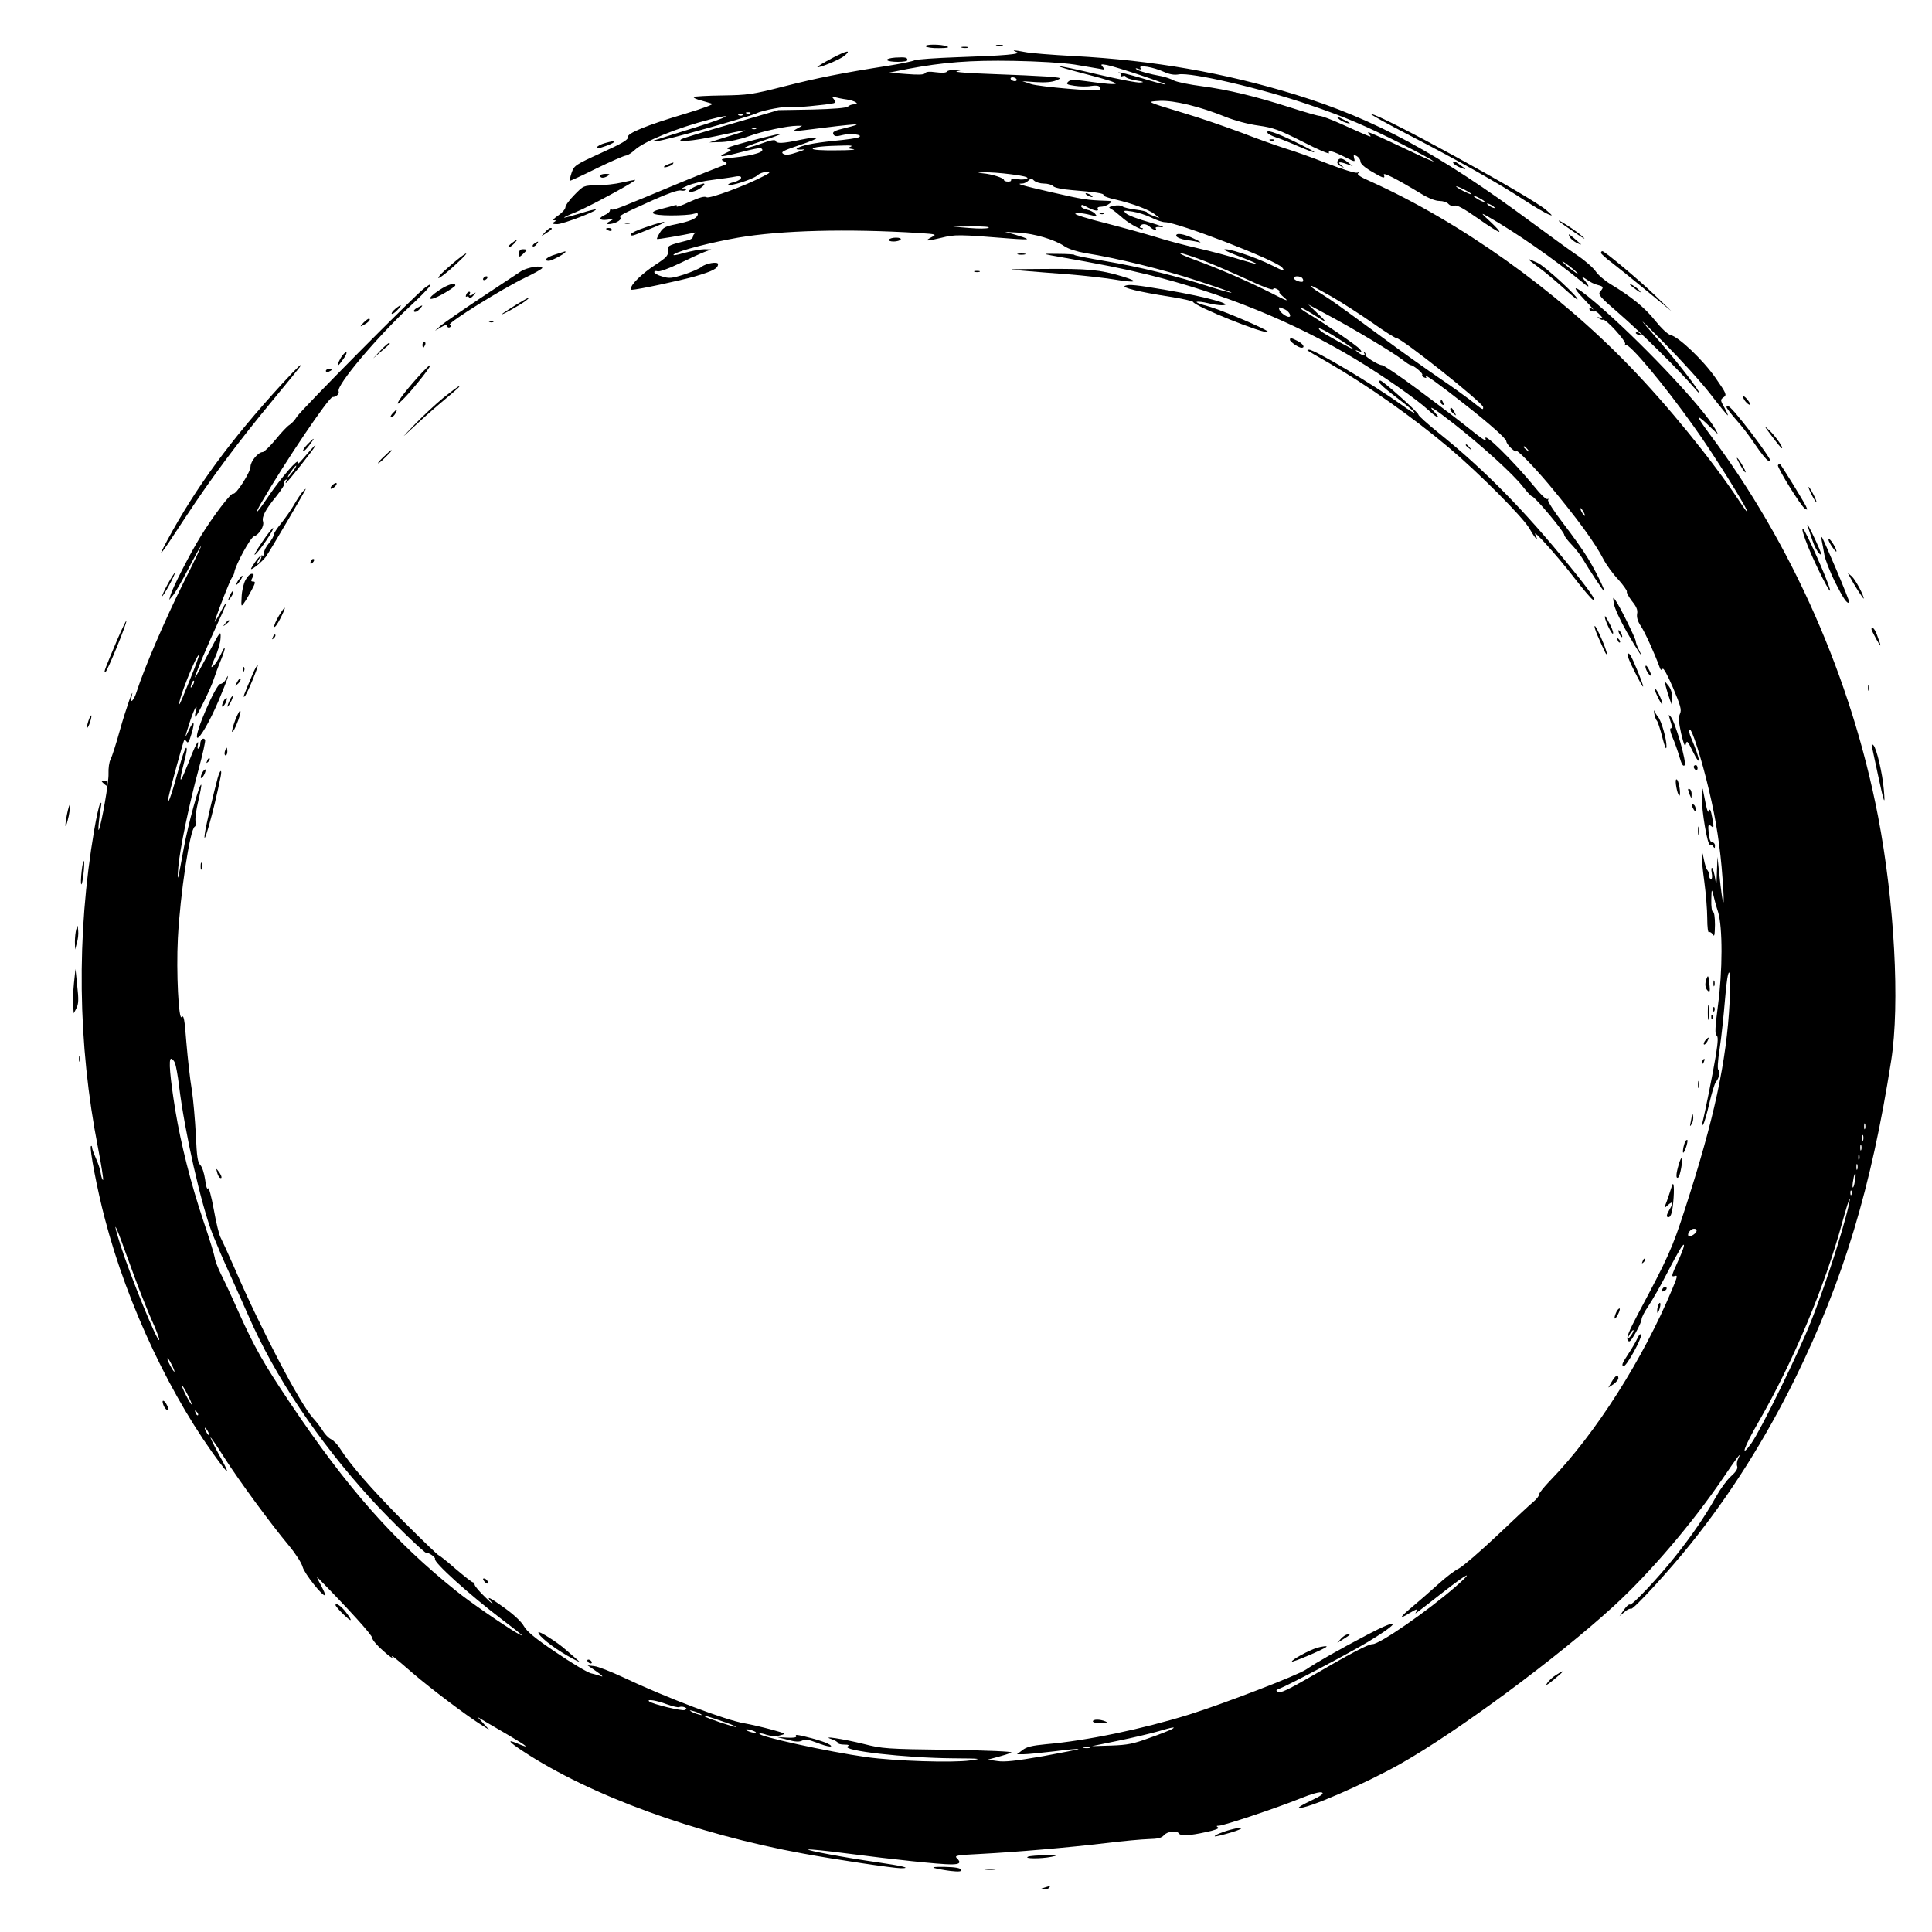 <?xml version="1.0" standalone="no"?>
<!DOCTYPE svg PUBLIC "-//W3C//DTD SVG 20010904//EN"
 "">
<svg version="1.0" xmlns="http://www.w3.org/2000/svg"
 width="1200pt" height="1200pt" viewBox="0 0 1200 1200"
 preserveAspectRatio="xMidYMid meet">

<g transform="translate(-100,1320) scale(0.12,-0.12)"
fill="#000000" stroke="none">
<path d="M5625 10760 c3 -5 34 -10 68 -9 44 0 56 3 42 9 -29 12 -118 12 -110
0z"/>
<path d="M5993 10763 c9 -2 23 -2 30 0 6 3 -1 5 -18 5 -16 0 -22 -2 -12 -5z"/>
<path d="M5813 10753 c9 -2 23 -2 30 0 6 3 -1 5 -18 5 -16 0 -22 -2 -12 -5z"/>
<path d="M5138 10698 c-43 -23 -76 -43 -74 -45 6 -7 115 38 138 57 43 35 13
29 -64 -12z"/>
<path d="M6095 10731 c29 -11 -62 -19 -305 -27 -113 -4 -213 -11 -223 -16 -10
-5 -71 -18 -135 -28 -242 -38 -368 -63 -540 -107 -165 -42 -187 -45 -319 -47
-79 -1 -145 -5 -149 -8 -3 -4 14 -12 38 -18 23 -7 50 -14 58 -17 8 -3 -52 -25
-135 -50 -208 -62 -307 -103 -302 -123 3 -13 -29 -32 -137 -81 -136 -62 -141
-66 -154 -103 -7 -21 -11 -40 -10 -42 2 -1 64 27 138 64 74 36 143 66 153 67
10 1 30 14 45 28 48 45 220 115 386 158 140 36 102 14 -70 -40 -93 -29 -180
-56 -194 -61 l-25 -8 24 -1 c27 -1 470 124 511 143 31 16 158 39 169 31 9 -5
201 13 230 21 11 4 11 7 0 21 -12 14 -11 15 6 10 11 -3 39 -9 62 -12 44 -7 69
-25 36 -25 -11 0 -24 -5 -30 -11 -8 -8 -74 -13 -186 -16 l-175 -3 -243 -71
c-133 -38 -250 -74 -258 -79 -31 -18 57 -10 176 15 161 35 189 39 113 14 -36
-11 -83 -26 -105 -33 l-40 -13 65 2 c39 2 95 14 139 30 73 27 201 54 251 54
l25 0 -25 -14 c-32 -18 -38 -18 146 5 86 11 159 18 161 16 2 -2 -20 -9 -49
-16 -67 -16 -79 -22 -70 -37 6 -9 17 -10 46 -2 41 11 110 2 85 -11 -8 -5 -66
-13 -129 -19 -109 -11 -176 -25 -193 -41 -4 -3 7 -5 25 -4 25 3 19 -1 -22 -14
-41 -14 -60 -16 -73 -8 -14 9 1 17 85 45 116 39 117 50 2 27 -90 -19 -121 -20
-126 -5 -3 8 -28 3 -77 -15 -41 -15 -79 -25 -85 -23 -6 2 35 19 91 37 56 19
101 36 99 37 -4 4 -168 -37 -246 -61 -33 -10 -40 -15 -25 -18 17 -4 14 -7 -15
-20 -51 -24 -17 -21 85 6 49 13 93 22 97 19 29 -17 -30 -37 -146 -49 -61 -6
-66 -8 -46 -19 22 -12 21 -13 -21 -28 -24 -9 -114 -45 -199 -80 -321 -134
-353 -147 -361 -141 -5 3 -9 0 -9 -6 0 -6 -11 -16 -25 -22 -38 -17 -30 -31 13
-25 36 6 36 6 12 -8 -18 -10 -20 -14 -8 -15 30 0 68 19 63 32 -5 14 -7 13 170
93 76 34 128 52 142 49 11 -3 24 -1 27 4 4 6 -3 8 -16 6 -13 -3 -2 4 24 15 27
12 85 25 130 30 46 6 98 13 117 17 45 9 38 -17 -8 -29 -18 -4 -31 -10 -28 -13
9 -10 126 28 149 47 11 11 33 19 47 19 24 -1 23 -3 -14 -22 -93 -49 -277 -117
-294 -109 -11 7 -38 -1 -89 -24 -40 -19 -70 -29 -66 -23 4 6 -1 8 -12 5 -11
-4 -41 -11 -67 -18 -75 -18 -53 -34 49 -34 49 0 101 3 116 8 21 6 26 4 22 -7
-7 -18 -41 -32 -114 -47 -52 -10 -65 -17 -81 -43 -10 -16 -17 -31 -15 -33 2
-3 130 19 191 32 11 3 14 2 8 -1 -7 -3 -13 -12 -13 -19 0 -7 -12 -16 -27 -19
-93 -23 -104 -28 -102 -44 3 -34 -2 -41 -69 -85 -65 -43 -122 -98 -122 -118 0
-5 1 -9 3 -9 28 0 248 47 326 69 95 28 120 41 121 64 0 15 -64 4 -85 -14 -11
-9 -52 -27 -92 -40 -63 -20 -77 -21 -112 -10 -23 6 -41 17 -41 22 0 6 7 8 16
5 9 -4 57 13 113 40 53 26 112 53 131 60 l35 13 -35 1 c-20 0 -67 -9 -105 -19
-44 -13 -64 -15 -53 -7 26 19 194 62 332 86 223 38 563 47 936 24 90 -6 93 -7
66 -21 -42 -22 -29 -23 49 -4 72 18 88 18 360 -4 50 -4 88 -5 84 -2 -3 4 -30
13 -60 22 l-54 15 70 -4 c82 -5 187 -36 237 -70 22 -15 64 -28 109 -36 164
-26 404 -85 577 -142 101 -33 182 -61 180 -63 -2 -2 -53 12 -113 31 -170 55
-364 103 -543 133 -89 15 -160 29 -158 32 2 2 -35 5 -82 5 -80 1 -83 1 -37 -8
277 -49 361 -66 498 -99 389 -96 756 -245 1073 -436 146 -88 318 -208 380
-265 46 -43 70 -52 34 -13 -44 47 -8 25 103 -62 149 -118 303 -258 352 -321
22 -28 43 -51 48 -51 15 -2 167 -183 167 -200 0 -6 17 -28 38 -50 20 -21 46
-54 57 -73 31 -53 107 -168 111 -168 8 0 -45 108 -84 171 -22 37 -79 117 -126
178 -48 62 -83 117 -80 123 4 6 3 8 -3 5 -6 -4 -35 23 -65 61 -113 138 -273
295 -255 249 5 -12 -11 -4 -45 23 -117 93 -160 125 -314 240 -89 66 -169 120
-178 120 -19 0 -94 48 -86 54 3 3 1 8 -4 13 -5 5 -6 3 -2 -4 10 -18 -6 -16
-30 2 -19 15 -19 15 1 8 18 -6 18 -5 7 10 -15 18 -190 138 -265 182 -26 15
-46 30 -43 32 2 3 28 -11 58 -29 82 -53 87 -53 33 -2 l-50 48 100 -54 c130
-69 340 -195 386 -231 20 -16 40 -29 44 -29 14 0 65 -42 60 -50 -3 -4 2 -11
11 -14 10 -4 13 -2 7 6 -9 16 75 -45 197 -141 138 -108 220 -182 220 -195 0
-7 11 -23 25 -36 14 -13 25 -20 25 -15 0 15 87 -74 169 -171 150 -180 241
-305 284 -389 14 -27 48 -75 76 -104 27 -30 47 -59 45 -63 -3 -5 9 -26 26 -49
24 -29 31 -47 27 -66 -3 -18 3 -39 19 -63 21 -31 71 -141 98 -215 5 -14 9 -16
15 -7 4 7 25 -31 54 -98 39 -93 45 -114 36 -134 -9 -19 -7 -43 6 -103 14 -57
20 -72 24 -55 5 21 10 17 34 -33 48 -98 43 -49 -7 67 -9 20 -12 39 -7 42 11 7
62 -152 100 -314 37 -155 59 -299 70 -455 14 -179 2 -163 -17 25 l-9 85 -3
-80 c-2 -72 -3 -75 -9 -33 -4 26 -11 51 -15 55 -5 4 -6 -7 -3 -24 4 -19 2 -33
-3 -33 -6 0 -10 8 -10 18 0 10 -4 22 -9 28 -6 5 -14 32 -19 59 -16 82 -14 5 3
-120 8 -60 15 -145 15 -188 0 -46 4 -76 9 -72 6 3 14 -3 20 -12 8 -14 10 -2
11 50 0 38 -4 67 -10 67 -6 0 -10 27 -9 63 1 55 2 58 10 27 4 -19 15 -60 25
-90 24 -78 24 -304 -1 -488 -14 -107 -16 -145 -7 -151 9 -5 8 -31 -3 -101 -14
-87 -58 -306 -71 -355 -4 -16 -3 -17 5 -5 6 8 20 58 32 110 12 52 27 102 34
110 17 21 25 58 13 62 -6 2 -4 43 6 108 9 58 21 174 28 257 15 192 34 183 24
-11 -16 -313 -81 -611 -232 -1076 -65 -201 -86 -248 -243 -542 -47 -89 -60
-121 -53 -134 8 -15 15 -8 41 37 17 30 31 61 31 70 0 10 16 41 36 70 20 30 63
105 95 167 32 63 66 123 74 135 26 37 16 -1 -20 -79 -30 -66 -32 -74 -15 -69
18 6 17 0 -11 -67 -150 -360 -397 -749 -629 -988 -35 -36 -62 -70 -61 -76 1
-7 -13 -24 -31 -39 -18 -15 -103 -94 -188 -175 -86 -81 -173 -156 -195 -168
-23 -11 -72 -49 -110 -84 -39 -35 -98 -87 -133 -116 -65 -54 -71 -67 -14 -32
38 23 46 25 36 8 -9 -15 -21 -24 139 101 129 101 165 117 65 29 -146 -127
-393 -298 -430 -298 -23 0 -113 -47 -332 -175 -104 -60 -147 -80 -157 -73 -12
8 -12 10 1 15 52 20 374 190 468 247 169 103 167 126 -5 36 -161 -85 -261
-142 -319 -181 -46 -31 -426 -177 -604 -233 -245 -76 -533 -136 -742 -154 -74
-7 -102 -14 -123 -31 l-28 -21 34 0 c19 0 90 7 158 15 68 9 125 14 127 12 2
-2 -81 -18 -184 -37 -143 -25 -200 -31 -237 -25 l-50 7 53 14 c30 8 61 18 70
23 9 5 -119 11 -324 14 -322 4 -344 6 -439 30 -109 27 -228 45 -167 25 17 -6
32 -15 32 -19 0 -5 15 -9 33 -9 22 0 28 -3 18 -9 -35 -22 297 -60 544 -62 147
-1 154 -2 90 -11 -92 -13 -390 -3 -535 17 -201 28 -570 109 -556 122 3 3 20 0
39 -7 23 -7 47 -8 69 -2 32 8 30 9 -50 31 -45 12 -106 26 -135 31 -97 16 -406
133 -632 240 -60 28 -126 54 -145 56 l-35 4 45 -31 c25 -17 37 -29 28 -26 -9
3 -34 11 -56 16 -21 6 -103 55 -182 109 -106 71 -150 108 -165 135 -12 22 -51
59 -97 92 -84 61 -104 69 -67 28 13 -16 -2 -3 -33 27 -32 30 -58 61 -58 68 0
6 -4 12 -9 12 -5 0 -45 32 -90 70 -44 39 -84 70 -87 70 -4 0 -87 80 -184 177
-167 169 -273 291 -327 376 -13 21 -34 42 -47 48 -12 6 -31 25 -41 42 -10 17
-34 48 -53 69 -67 75 -268 458 -402 768 -35 80 -69 154 -75 165 -7 11 -23 76
-35 144 -13 71 -26 118 -30 110 -5 -7 -11 11 -15 46 -5 33 -15 65 -25 75 -14
14 -18 44 -23 156 -4 76 -13 182 -21 234 -9 52 -21 162 -28 244 -9 121 -14
145 -24 132 -16 -23 -29 233 -20 408 12 229 62 561 87 577 6 3 8 15 5 26 -4
11 2 58 13 104 11 46 18 85 16 87 -9 10 -68 -204 -91 -331 -30 -166 -35 -186
-28 -97 8 96 58 334 104 503 22 81 38 152 35 158 -9 14 -25 1 -25 -21 0 -10
-4 -21 -9 -24 -5 -4 -7 4 -4 16 9 43 -15 -3 -48 -90 -18 -45 -35 -85 -39 -87
-5 -3 0 28 11 68 10 39 19 79 19 87 -1 31 -18 -14 -50 -129 -30 -111 -57 -182
-44 -116 9 44 76 289 81 295 2 2 8 -2 13 -9 6 -10 13 1 24 39 20 67 13 77 -14
19 -23 -50 -22 -41 9 54 22 65 40 93 27 42 -4 -14 -4 -25 -1 -25 7 0 81 150
95 195 7 22 23 66 37 99 27 66 26 88 -2 26 -10 -21 -26 -47 -37 -56 -15 -15
-14 -7 8 42 15 32 28 78 29 102 2 41 -1 38 -64 -82 -36 -69 -67 -124 -68 -122
-4 4 64 166 121 289 50 107 53 129 6 40 -17 -32 -28 -49 -25 -38 19 59 79 212
88 224 6 7 12 20 13 28 6 39 84 182 102 187 27 9 54 53 47 76 -8 24 12 63 70
133 25 32 44 61 40 66 -3 5 0 13 6 17 8 4 9 3 5 -4 -4 -7 -5 -12 -3 -12 6 0
140 169 151 190 8 16 -6 1 -63 -65 -20 -24 -31 -32 -27 -20 9 32 -89 -82 -150
-172 -61 -91 -81 -110 -38 -35 122 210 349 547 369 547 19 0 36 17 31 30 -12
31 200 282 371 441 97 90 136 139 76 95 -47 -33 -642 -634 -663 -668 -10 -17
-28 -36 -38 -42 -11 -6 -43 -40 -72 -76 -30 -36 -60 -65 -67 -65 -23 0 -63
-48 -63 -75 0 -29 -76 -148 -90 -140 -10 6 -103 -115 -168 -221 -55 -89 -145
-265 -156 -304 l-7 -25 21 25 c11 14 45 72 75 130 30 58 61 114 69 125 8 11
-33 -77 -93 -195 -93 -186 -202 -440 -241 -562 -13 -42 -36 -65 -26 -27 19 78
-31 -66 -60 -170 -19 -69 -41 -137 -48 -151 -8 -14 -12 -47 -11 -75 2 -42 -36
-259 -50 -290 -6 -11 1 61 10 115 5 26 4 31 -4 19 -5 -8 -19 -69 -30 -135 -93
-545 -86 -1106 20 -1647 17 -87 28 -161 26 -164 -3 -3 -9 12 -12 33 -3 22 -15
57 -26 80 -10 23 -19 47 -19 54 0 7 -3 11 -6 8 -9 -9 33 -229 72 -376 117
-450 348 -937 601 -1271 45 -60 42 -44 -13 55 -25 46 -43 84 -41 84 3 0 35
-47 71 -104 76 -119 242 -345 334 -455 35 -42 66 -90 72 -112 9 -34 106 -156
116 -146 3 2 -8 26 -22 53 -15 27 -23 45 -17 39 162 -165 283 -298 283 -313 0
-10 26 -40 57 -67 31 -28 53 -43 48 -35 -12 20 4 7 108 -83 86 -74 275 -217
347 -262 l45 -28 -30 33 -30 33 35 -21 c19 -11 78 -46 130 -76 96 -57 109 -68
43 -41 -58 25 -49 11 27 -39 347 -229 893 -428 1450 -530 167 -31 470 -76 506
-76 58 0 10 12 -122 31 -163 23 -371 62 -357 66 6 2 98 -7 204 -21 237 -31
477 -56 535 -56 46 0 54 9 29 33 -12 13 3 15 123 21 188 10 456 33 648 56 89
11 189 20 224 21 47 1 66 6 78 20 17 20 67 26 77 9 9 -14 54 -12 140 7 48 10
71 19 63 24 -10 7 -9 9 4 9 24 0 294 90 416 139 66 27 108 38 118 33 11 -6 -5
-17 -57 -42 -40 -19 -68 -35 -62 -37 31 -11 340 123 526 228 292 165 809 547
1102 815 188 172 408 430 567 664 73 108 99 142 79 102 -7 -12 -10 -31 -6 -41
4 -13 -6 -29 -33 -53 -21 -19 -55 -66 -76 -104 -54 -97 -127 -204 -211 -309
-93 -117 -225 -256 -235 -250 -5 3 -19 -9 -31 -27 l-23 -33 25 21 c13 12 29
20 35 17 12 -4 198 198 309 337 208 260 385 541 540 855 250 509 394 986 497
1645 46 293 17 823 -68 1265 -137 711 -445 1410 -873 1980 -33 44 -58 82 -55
84 2 3 27 -17 55 -45 50 -48 50 -49 29 -12 -60 104 -345 409 -565 605 -148
132 -208 164 -104 55 30 -31 46 -50 37 -43 -12 9 -18 10 -18 2 0 -10 13 -15
31 -13 4 1 15 -8 25 -19 17 -19 17 -20 -2 -13 -15 5 -16 4 -4 -4 8 -6 17 -9
20 -7 13 8 123 -113 115 -126 -5 -7 -4 -10 3 -5 18 11 198 -204 352 -421 101
-140 290 -443 277 -443 -2 0 -21 26 -42 58 -137 207 -370 494 -570 700 -377
390 -874 744 -1338 953 -51 22 -72 36 -64 42 8 6 6 7 -5 3 -10 -3 -80 19 -155
48 -76 30 -174 65 -218 78 -44 14 -145 50 -225 81 -80 30 -215 77 -300 102
-198 60 -196 59 -122 63 72 3 206 -29 339 -83 47 -19 118 -38 170 -45 78 -11
105 -21 230 -84 77 -40 139 -66 135 -58 -6 18 21 10 89 -24 47 -23 47 -23 41
-2 -4 18 -2 19 14 10 10 -6 19 -18 19 -28 0 -11 22 -31 55 -50 62 -37 75 -41
66 -19 -6 16 63 -19 192 -97 39 -24 75 -38 96 -38 18 0 39 -7 46 -15 8 -9 21
-13 32 -9 13 4 49 -16 119 -65 55 -39 105 -71 112 -71 6 0 -14 23 -44 51 -53
49 -53 50 -14 28 146 -83 344 -221 490 -341 37 -32 40 -25 6 16 -14 18 -13 18
15 -1 16 -12 42 -25 57 -28 31 -8 32 -12 13 -34 -13 -15 -3 -27 98 -114 109
-94 312 -295 391 -387 24 -29 32 -34 20 -15 -30 50 -139 187 -236 297 -82 93
-76 88 63 -52 84 -85 191 -203 237 -263 45 -59 85 -107 87 -107 3 0 -5 18 -17
40 -22 39 -22 41 -4 54 17 12 15 18 -42 100 -64 92 -190 212 -233 222 -15 4
-47 34 -80 75 -54 68 -124 124 -230 188 -30 18 -65 48 -77 66 -13 19 -55 56
-95 83 -40 27 -147 105 -238 172 -478 354 -808 533 -1220 660 -371 114 -738
178 -1149 200 -113 6 -227 15 -254 21 -58 11 -70 11 -42 0z m300 -65 c55 -9
113 -19 130 -22 27 -6 28 -5 16 10 -12 14 -10 15 20 10 45 -8 310 -96 305
-101 -2 -2 -57 12 -121 32 -65 19 -120 33 -123 30 -3 -3 0 -5 7 -5 7 0 9 -4 6
-10 -3 -6 1 -7 9 -4 9 3 16 2 16 -4 0 -5 24 -13 53 -18 38 -6 45 -9 25 -11
-15 -3 -115 17 -223 42 -108 26 -199 45 -201 42 -2 -2 60 -20 138 -40 210 -54
208 -66 -6 -36 -56 8 -72 7 -84 -4 -12 -12 -7 -15 33 -21 26 -4 64 -5 85 -1
24 4 41 2 45 -5 4 -6 5 -13 3 -16 -10 -9 -316 17 -358 31 l-45 15 71 -5 c48
-3 83 0 104 9 31 13 31 13 -47 20 -43 3 -172 9 -288 13 -115 4 -196 10 -180
14 30 7 30 7 -7 8 -20 0 -40 -4 -43 -9 -4 -7 -26 -8 -57 -4 -34 5 -52 3 -57
-5 -5 -8 -33 -9 -97 -4 l-89 7 95 19 c185 35 325 46 550 42 123 -2 258 -10
315 -19z m463 -38 c29 -13 53 -17 76 -13 64 12 427 -72 675 -157 184 -62 300
-112 483 -205 196 -100 218 -120 38 -34 -80 38 -162 76 -184 85 -35 15 -37 15
-25 0 15 -18 18 -19 -147 55 -51 23 -100 41 -109 41 -10 0 -79 20 -154 44
-181 58 -322 92 -458 110 -62 8 -126 21 -143 29 -16 9 -44 18 -62 22 -67 12
-123 28 -133 37 -6 6 -3 6 9 2 14 -5 17 -4 12 5 -11 17 67 4 122 -21z m-763
-38 c3 -5 -1 -10 -9 -10 -8 0 -18 5 -21 10 -3 6 1 10 9 10 8 0 18 -4 21 -10z
m-1378 -176 c-3 -3 -12 -4 -19 -1 -8 3 -5 6 6 6 11 1 17 -2 13 -5z m-40 -10
c-3 -3 -12 -4 -19 -1 -8 3 -5 6 6 6 11 1 17 -2 13 -5z m70 -70 c-3 -3 -12 -4
-19 -1 -8 3 -5 6 6 6 11 1 17 -2 13 -5z m488 -94 c-17 -6 -14 -8 15 -12 19 -3
-20 -6 -87 -6 -72 -1 -123 2 -123 8 0 9 58 15 165 17 35 1 44 -1 30 -7z m831
-142 c60 -7 91 -15 85 -21 -5 -5 -27 -8 -49 -5 -22 2 -38 0 -36 -4 3 -5 -4 -8
-15 -8 -12 0 -21 4 -21 8 0 11 -63 31 -110 35 -32 3 -31 4 8 5 24 1 86 -3 138
-10z m170 -48 c20 0 42 -6 49 -14 8 -8 48 -16 97 -20 122 -10 168 -17 163 -26
-3 -4 25 -15 63 -23 87 -20 175 -53 204 -77 l23 -19 -32 12 c-18 6 -33 14 -33
18 0 4 -26 10 -57 14 -32 4 -63 11 -70 17 -7 5 -26 7 -44 3 -29 -7 -30 -8 -13
-17 10 -6 33 -24 50 -39 32 -31 105 -72 112 -64 3 3 0 5 -7 5 -7 0 -9 5 -6 10
9 15 34 12 51 -5 17 -16 39 -21 29 -6 -3 6 10 8 32 5 21 -2 -9 9 -66 26 -58
16 -112 37 -120 46 -15 15 -12 16 34 9 27 -4 71 -18 97 -31 26 -13 58 -24 71
-24 65 0 576 -197 607 -235 17 -21 7 -19 -50 10 -89 45 -250 98 -250 82 0 -2
38 -19 85 -37 47 -18 84 -34 82 -36 -1 -2 -43 10 -93 25 -50 16 -144 41 -210
56 -65 15 -162 40 -214 57 -52 16 -171 49 -264 73 -93 23 -163 45 -157 49 11
7 48 2 96 -11 17 -5 18 -4 7 10 -7 9 -27 19 -43 22 -16 4 -29 11 -29 16 0 12
3 12 36 -6 33 -17 58 -20 49 -5 -3 6 4 10 17 10 13 0 32 7 42 15 19 14 17 15
-20 16 -93 3 -117 7 -274 43 -161 37 -192 46 -156 46 10 0 24 7 32 15 14 13
17 13 30 0 9 -8 31 -15 50 -15z m2214 -55 c0 -3 -18 4 -40 15 -22 11 -40 23
-40 25 0 3 18 -4 40 -15 22 -11 40 -23 40 -25z m70 -41 c0 -2 -13 2 -30 11
-16 9 -30 18 -30 21 0 2 14 -2 30 -11 17 -9 30 -18 30 -21z m50 -30 c0 -2 -9
0 -20 6 -11 6 -20 13 -20 16 0 2 9 0 20 -6 11 -6 20 -13 20 -16z m-2620 -103
c-8 -5 -53 -5 -100 -1 l-85 7 100 1 c60 1 94 -2 85 -7z m1118 -172 c59 -23
162 -68 229 -99 69 -33 124 -53 126 -47 2 7 9 7 23 -1 10 -6 15 -12 9 -12 -5
0 6 -14 25 -30 28 -23 15 -19 -70 25 -121 61 -266 124 -395 171 -49 18 -82 33
-72 34 10 0 67 -19 125 -41z m1932 -66 c0 -2 -18 10 -40 27 -22 17 -40 34 -40
37 0 2 18 -10 40 -27 22 -17 40 -34 40 -37z m-1425 -24 c4 -6 5 -13 2 -16 -8
-7 -47 7 -47 18 0 13 37 11 45 -2z m152 -95 c54 -31 148 -92 210 -135 62 -44
118 -79 124 -79 27 0 449 -336 449 -357 0 -17 2 -18 -70 39 -25 19 -94 69
-155 110 -60 41 -189 132 -286 204 -260 191 -268 196 -320 229 -50 31 -67 45
-56 45 3 0 50 -25 104 -56z m-242 -66 c21 -10 36 -38 19 -38 -13 0 -42 21 -48
35 -7 18 -4 18 29 3z m269 -147 c43 -27 81 -53 84 -57 11 -12 -152 78 -168 92
-30 29 9 12 84 -35z m987 -578 c13 -16 12 -17 -3 -4 -10 7 -18 15 -18 17 0 8
8 3 21 -13z m-6391 -113 c-12 -16 -24 -30 -26 -30 -3 0 4 14 16 30 12 17 24
30 26 30 3 0 -4 -13 -16 -30z m6680 -210 c6 -11 8 -20 6 -20 -3 0 -10 9 -16
20 -6 11 -8 20 -6 20 3 0 10 -9 16 -20z m-7214 -869 c-28 -70 -52 -127 -54
-126 -11 10 86 255 101 255 3 0 -18 -58 -47 -129z m15 -28 c-12 -20 -14 -14
-5 12 4 9 9 14 11 11 3 -2 0 -13 -6 -23z m-92 -1955 c5 -13 15 -66 21 -118 30
-244 114 -615 174 -769 19 -47 58 -140 89 -206 30 -66 73 -163 96 -215 135
-310 358 -645 633 -947 99 -109 283 -287 290 -282 8 6 48 -23 43 -30 -9 -16
174 -182 350 -316 109 -83 122 -95 70 -65 -71 42 -238 157 -310 215 -320 256
-562 529 -862 976 -136 203 -183 286 -263 464 -34 77 -76 167 -93 200 -16 33
-31 71 -32 85 -2 14 -28 100 -59 191 -65 193 -116 396 -145 571 -28 173 -36
268 -22 268 6 0 15 -10 20 -22z m8748 -340 c-3 -7 -5 -2 -5 12 0 14 2 19 5 13
2 -7 2 -19 0 -25z m-10 -60 c-3 -7 -5 -2 -5 12 0 14 2 19 5 13 2 -7 2 -19 0
-25z m-10 -50 c-3 -7 -5 -2 -5 12 0 14 2 19 5 13 2 -7 2 -19 0 -25z m-10 -50
c-3 -7 -5 -2 -5 12 0 14 2 19 5 13 2 -7 2 -19 0 -25z m-10 -50 c-3 -7 -5 -2
-5 12 0 14 2 19 5 13 2 -7 2 -19 0 -25z m-13 -62 c-3 -21 -8 -35 -11 -32 -2 2
-1 20 3 40 3 21 8 35 11 32 2 -2 1 -20 -3 -40z m-17 -68 c-3 -8 -6 -5 -6 6 -1
11 2 17 5 13 3 -3 4 -12 1 -19z m-32 -125 c-42 -155 -112 -365 -176 -528 -66
-168 -263 -569 -311 -636 -60 -83 -39 -21 38 112 180 312 344 704 434 1036 19
68 35 121 38 119 2 -2 -8 -49 -23 -103z m-8815 -408 c17 -44 45 -111 62 -148
16 -38 28 -71 25 -73 -10 -10 -152 339 -201 494 -44 140 -28 115 28 -43 30
-82 68 -186 86 -230z m8044 341 c-6 -14 -33 -30 -41 -23 -9 10 11 37 28 37 12
0 16 -5 13 -14z m-338 -538 c-9 -12 -16 -19 -16 -15 0 11 24 47 28 42 2 -2 -3
-14 -12 -27z m-7552 -155 c9 -18 14 -33 12 -33 -6 0 -36 55 -36 66 0 11 5 3
24 -33z m81 -153 c14 -27 23 -50 20 -50 -2 0 -16 23 -30 50 -14 28 -23 50 -20
50 2 0 16 -22 30 -50z m53 -105 c-3 -3 -9 2 -12 12 -6 14 -5 15 5 6 7 -7 10
-15 7 -18z m52 -85 c6 -11 8 -20 6 -20 -3 0 -10 9 -16 20 -6 11 -8 20 -6 20 3
0 10 -9 16 -20z m2374 -1411 c31 -11 60 -18 65 -15 5 3 17 3 26 0 14 -6 15 -8
3 -15 -13 -7 -171 31 -185 45 -14 13 39 5 91 -15z m176 -51 c10 -6 7 -7 -10
-2 -14 3 -32 11 -40 16 -10 6 -7 7 10 2 14 -3 32 -11 40 -16z m128 -43 c37
-13 62 -24 56 -24 -14 -1 -155 47 -163 55 -7 7 15 1 107 -31z m2311 -35 c-9
-5 -60 -26 -115 -45 -84 -31 -114 -37 -199 -40 l-100 -3 136 28 c74 15 166 37
205 48 77 23 97 26 73 12z m-2164 -10 c13 -5 14 -9 5 -9 -8 0 -24 4 -35 9 -13
5 -14 9 -5 9 8 0 24 -4 35 -9z m1738 -87 c-7 -2 -21 -2 -30 0 -10 3 -4 5 12 5
17 0 24 -2 18 -5z"/>
<path d="M7760 10387 c8 -8 26 -18 40 -22 32 -9 25 -2 -20 20 -27 13 -32 14
-20 2z"/>
<path d="M6460 9990 c8 -5 20 -10 25 -10 6 0 3 5 -5 10 -8 5 -19 10 -25 10 -5
0 -3 -5 5 -10z"/>
<path d="M6528 9893 c7 -3 16 -2 19 1 4 3 -2 6 -13 5 -11 0 -14 -3 -6 -6z"/>
<path d="M6922 9778 c3 -7 25 -16 50 -20 26 -3 57 -9 70 -12 12 -3 1 5 -27 18
-55 27 -99 33 -93 14z"/>
<path d="M5467 10702 c-26 -2 -45 -7 -42 -13 8 -12 105 -12 105 0 0 14 -10 16
-63 13z"/>
<path d="M8130 10299 c247 -128 454 -244 590 -333 52 -34 109 -67 125 -74 28
-12 27 -10 -10 22 -80 69 -857 495 -905 496 -8 0 82 -50 200 -111z"/>
<path d="M7395 10311 c3 -5 22 -15 43 -22 20 -6 72 -27 115 -46 44 -19 81 -33
83 -31 2 3 -45 28 -104 56 -100 49 -151 64 -137 43z"/>
<path d="M7408 10273 c7 -3 16 -2 19 1 4 3 -2 6 -13 5 -11 0 -14 -3 -6 -6z"/>
<path d="M3963 10259 c-18 -5 -35 -14 -39 -20 -4 -8 1 -9 17 -4 45 14 69 25
69 30 0 6 -7 5 -47 -6z"/>
<path d="M7756 10165 c-3 -9 3 -19 17 -25 21 -11 21 -11 3 4 -23 18 -10 21 31
6 l28 -10 -25 20 c-30 24 -46 25 -54 5z"/>
<path d="M8355 10157 c3 -7 20 -18 38 -25 30 -11 31 -10 12 4 -36 28 -55 36
-50 21z"/>
<path d="M4293 10150 c-13 -5 -23 -11 -23 -14 0 -7 40 6 46 15 6 10 6 10 -23
-1z"/>
<path d="M3940 10090 c0 -13 20 -13 40 0 12 8 9 10 -12 10 -16 0 -28 -4 -28
-10z"/>
<path d="M4050 10055 c-30 -7 -87 -14 -125 -14 -71 -1 -71 -1 -118 -49 -26
-26 -47 -55 -47 -64 0 -10 -17 -29 -37 -43 -21 -14 -31 -25 -23 -25 13 0 13
-2 0 -10 -11 -7 -7 -10 18 -10 29 0 207 68 199 76 -2 2 -39 -7 -82 -21 -44
-13 -80 -23 -82 -21 -2 1 27 15 63 29 76 32 326 168 304 166 -8 -1 -40 -7 -70
-14z"/>
<path d="M4433 10035 c-42 -18 -45 -38 -4 -24 29 10 63 39 45 39 -5 -1 -24 -7
-41 -15z"/>
<path d="M8905 9853 c6 -6 42 -31 80 -57 54 -37 62 -40 32 -14 -33 29 -137 95
-112 71z"/>
<path d="M4068 9843 c6 -2 18 -2 25 0 6 3 1 5 -13 5 -14 0 -19 -2 -12 -5z"/>
<path d="M4173 9823 c-40 -13 -73 -29 -73 -34 0 -13 1 -13 87 22 120 47 110
55 -14 12z"/>
<path d="M3654 9798 l-19 -21 28 18 c28 18 33 25 19 25 -5 0 -17 -10 -28 -22z"/>
<path d="M3970 9816 c0 -2 7 -6 15 -10 8 -3 15 -1 15 4 0 6 -7 10 -15 10 -8 0
-15 -2 -15 -4z"/>
<path d="M8956 9777 c3 -10 21 -25 38 -34 17 -8 27 -11 21 -6 -64 56 -66 57
-59 40z"/>
<path d="M5435 9760 c-4 -6 6 -10 24 -10 16 0 33 5 36 10 4 6 -6 10 -24 10
-16 0 -33 -4 -36 -10z"/>
<path d="M3480 9740 c-14 -11 -20 -20 -14 -20 6 0 19 9 29 20 23 25 17 25 -15
0z"/>
<path d="M3600 9740 c-8 -5 -12 -12 -9 -15 4 -3 12 1 19 10 14 17 11 19 -10 5z"/>
<path d="M3520 9688 c0 -20 1 -21 20 -3 11 10 20 20 20 22 0 1 -9 3 -20 3 -14
0 -20 -7 -20 -22z"/>
<path d="M3708 9683 c-45 -13 -65 -33 -34 -33 15 0 86 38 86 46 0 2 -1 4 -2 3
-2 -1 -24 -8 -50 -16z"/>
<path d="M9120 9691 c0 -5 26 -28 58 -52 31 -24 113 -90 182 -147 l125 -103
-85 82 c-85 82 -261 229 -273 229 -4 0 -7 -4 -7 -9z"/>
<path d="M3183 9642 c-32 -27 -65 -57 -73 -67 -28 -35 21 -1 85 59 74 68 67
73 -12 8z"/>
<path d="M6103 9683 c9 -2 25 -2 35 0 9 3 1 5 -18 5 -19 0 -27 -2 -17 -5z"/>
<path d="M8796 9617 c33 -24 89 -71 127 -105 37 -34 71 -62 74 -62 20 0 -167
173 -206 190 -61 28 -61 26 5 -23z"/>
<path d="M3530 9596 c-19 -13 -114 -75 -210 -139 -96 -64 -188 -128 -205 -142
l-30 -27 29 17 c21 13 31 15 34 6 2 -6 8 -8 14 -5 7 4 7 9 -1 13 -13 9 275
189 391 244 48 23 87 45 88 50 0 16 -77 4 -110 -17z"/>
<path d="M6125 9599 c55 -5 163 -13 240 -19 77 -6 181 -18 232 -26 119 -20
139 -13 43 16 -113 34 -176 40 -405 38 -190 -1 -200 -2 -110 -9z"/>
<path d="M5878 9593 c6 -2 18 -2 25 0 6 3 1 5 -13 5 -14 0 -19 -2 -12 -5z"/>
<path d="M3335 9560 c-3 -5 -2 -10 4 -10 5 0 13 5 16 10 3 6 2 10 -4 10 -5 0
-13 -4 -16 -10z"/>
<path d="M3108 9499 c-73 -48 -60 -64 17 -21 35 20 65 40 65 45 0 16 -38 5
-82 -24z"/>
<path d="M6657 9521 c-23 -9 72 -32 233 -57 63 -10 117 -22 118 -26 11 -25
373 -170 388 -156 8 8 -242 115 -311 133 -38 10 -64 20 -57 23 7 2 33 -1 57
-7 24 -6 56 -11 72 -11 75 1 -81 44 -287 79 -159 27 -192 30 -213 22z"/>
<path d="M9270 9527 c0 -2 15 -14 33 -27 20 -15 27 -17 18 -6 -13 16 -51 41
-51 33z"/>
<path d="M3246 9474 c-3 -8 -2 -13 3 -9 5 3 11 0 13 -6 2 -6 12 0 23 13 11 13
13 17 5 11 -17 -15 -34 -17 -25 -3 3 6 2 10 -3 10 -6 0 -13 -7 -16 -16z"/>
<path d="M3502 9421 c-34 -21 -66 -42 -70 -46 -10 -12 94 47 121 67 37 29 16
20 -51 -21z"/>
<path d="M2879 9401 c-13 -11 -21 -22 -18 -25 3 -3 16 5 29 19 28 30 22 33
-11 6z"/>
<path d="M2991 9406 c-13 -7 -19 -16 -14 -19 6 -4 18 2 28 13 21 23 19 24 -14
6z"/>
<path d="M2714 9329 c-19 -22 -19 -22 3 -10 24 12 39 31 25 31 -5 0 -17 -10
-28 -21z"/>
<path d="M3368 9333 c7 -3 16 -2 19 1 4 3 -2 6 -13 5 -11 0 -14 -3 -6 -6z"/>
<path d="M9300 9276 c0 -2 7 -7 16 -10 8 -3 12 -2 9 4 -6 10 -25 14 -25 6z"/>
<path d="M7510 9241 c0 -10 45 -41 60 -41 20 0 9 20 -20 35 -34 17 -40 18 -40
6z"/>
<path d="M2804 9187 l-39 -42 40 35 c22 19 42 36 44 38 2 1 2 4 0 7 -3 2 -23
-14 -45 -38z"/>
<path d="M3020 9215 c0 -8 2 -15 4 -15 2 0 6 7 10 15 3 8 1 15 -4 15 -6 0 -10
-7 -10 -15z"/>
<path d="M7601 9186 c2 -2 49 -30 104 -61 204 -118 438 -282 630 -444 154
-130 382 -359 415 -417 30 -53 51 -75 30 -31 -17 35 108 -103 201 -223 46 -60
90 -111 97 -114 23 -10 -18 49 -126 181 -230 283 -437 493 -672 682 -58 47
-105 89 -105 95 0 11 -184 176 -197 176 -22 0 1 -24 87 -90 109 -82 122 -107
18 -32 -144 103 -445 282 -474 282 -7 0 -10 -2 -8 -4z"/>
<path d="M2608 9163 c-15 -18 -31 -53 -23 -53 2 0 13 14 25 31 24 33 22 50 -2
22z"/>
<path d="M2293 9013 c-267 -292 -444 -533 -593 -808 -59 -110 -42 -89 93 117
136 207 273 390 455 610 72 87 133 162 137 168 17 27 -10 2 -92 -87z"/>
<path d="M3019 9073 c-67 -72 -131 -152 -127 -162 1 -5 33 25 69 67 95 111
136 177 58 95z"/>
<path d="M2520 9080 c0 -5 7 -7 15 -4 8 4 15 8 15 10 0 2 -7 4 -15 4 -8 0 -15
-4 -15 -10z"/>
<path d="M3128 8941 c-40 -33 -107 -95 -148 -138 -73 -76 -74 -77 -10 -17 36
34 101 92 145 129 101 85 100 85 93 85 -4 0 -40 -27 -80 -59z"/>
<path d="M9862 8930 c7 -11 18 -22 26 -25 8 -3 6 4 -5 20 -21 29 -38 34 -21 5z"/>
<path d="M8290 8921 c0 -6 4 -13 10 -16 6 -3 7 1 4 9 -7 18 -14 21 -14 7z"/>
<path d="M9770 8892 c0 -4 22 -33 48 -63 27 -29 72 -88 100 -130 28 -42 58
-79 67 -83 11 -4 14 -2 9 7 -23 39 -77 113 -138 190 -64 80 -86 100 -86 79z"/>
<path d="M8340 8881 c0 -5 7 -15 17 -22 15 -13 15 -12 4 9 -12 23 -21 28 -21
13z"/>
<path d="M2865 8860 c-10 -11 -13 -20 -7 -20 6 0 16 9 22 20 6 11 9 20 7 20
-2 0 -12 -9 -22 -20z"/>
<path d="M10004 8743 c26 -35 49 -63 52 -63 11 0 -33 63 -65 93 -30 28 -28 24
13 -30z"/>
<path d="M2425 8700 c-16 -16 -26 -32 -23 -35 3 -3 17 10 32 30 33 43 29 45
-9 5z"/>
<path d="M8420 8696 c0 -2 8 -10 18 -17 15 -13 16 -12 3 4 -13 16 -21 21 -21
13z"/>
<path d="M2823 8639 c-18 -16 -33 -33 -33 -36 0 -4 16 8 35 27 32 31 39 40 33
40 -2 0 -18 -14 -35 -31z"/>
<path d="M9842 8591 c12 -22 24 -38 26 -36 5 4 -37 75 -44 75 -3 0 6 -18 18
-39z"/>
<path d="M10036 8592 c-6 -10 120 -214 140 -225 14 -8 14 -6 4 15 -19 37 -131
218 -135 218 -2 0 -6 -3 -9 -8z"/>
<path d="M2550 8485 c-7 -8 -8 -15 -2 -15 5 0 15 7 22 15 7 8 8 15 2 15 -5 0
-15 -7 -22 -15z"/>
<path d="M10210 8440 c11 -22 23 -40 25 -40 3 0 -4 18 -15 40 -11 22 -23 40
-25 40 -3 0 4 -18 15 -40z"/>
<path d="M2398 8453 c-8 -10 -28 -39 -43 -66 -15 -26 -45 -69 -66 -95 -21 -25
-39 -53 -39 -60 0 -8 -11 -27 -25 -44 -14 -16 -25 -38 -25 -49 0 -11 -4 -18
-9 -14 -8 5 -31 -21 -56 -64 -15 -25 53 28 75 58 23 33 210 351 206 351 -2 0
-10 -8 -18 -17z m-218 -353 c-6 -11 -13 -20 -16 -20 -2 0 0 9 6 20 6 11 13 20
16 20 2 0 0 -9 -6 -20z"/>
<path d="M10192 8270 c3 -8 13 -38 22 -66 9 -29 26 -60 37 -70 15 -13 11 0
-17 62 -33 72 -55 111 -42 74z"/>
<path d="M2189 8193 c-29 -43 -45 -71 -35 -63 24 19 99 130 93 137 -3 2 -29
-31 -58 -74z"/>
<path d="M10192 8170 c42 -103 124 -264 113 -220 -14 54 -128 309 -140 314 -8
3 4 -37 27 -94z"/>
<path d="M10263 8200 c3 -14 9 -45 13 -70 4 -25 29 -89 55 -142 45 -89 64
-116 74 -106 5 4 -133 329 -142 338 -3 3 -3 -6 0 -20z"/>
<path d="M10312 8176 c13 -19 24 -33 26 -31 6 6 -28 65 -38 65 -6 0 0 -15 12
-34z"/>
<path d="M2447 8103 c-4 -3 -7 -11 -7 -17 0 -6 5 -5 12 2 6 6 9 14 7 17 -3 3
-9 2 -12 -2z"/>
<path d="M1702 7978 c-18 -33 -31 -62 -29 -64 1 -2 18 24 36 57 18 33 31 62
30 64 -2 2 -19 -24 -37 -57z"/>
<path d="M2104 7998 c-10 -18 -19 -57 -20 -87 -3 -52 -2 -53 13 -31 9 12 26
42 39 66 19 36 21 44 8 44 -12 0 -13 4 -4 20 9 16 8 20 -4 20 -9 0 -23 -15
-32 -32z"/>
<path d="M10410 8011 c18 -35 70 -116 70 -109 0 18 -43 97 -61 114 l-22 19 13
-24z"/>
<path d="M2065 7994 c-9 -15 -12 -23 -6 -20 11 7 35 46 28 46 -3 0 -12 -12
-22 -26z"/>
<path d="M2021 7913 c-10 -26 -10 -27 4 -9 8 11 15 23 15 28 0 15 -7 8 -19
-19z"/>
<path d="M9187 7874 c3 -21 33 -86 66 -144 60 -104 94 -155 63 -93 -9 18 -16
37 -16 44 0 13 -82 180 -105 212 -13 19 -14 17 -8 -19z"/>
<path d="M2277 7813 c-15 -25 -26 -50 -24 -57 2 -6 16 13 31 42 34 67 30 76
-7 15z"/>
<path d="M9140 7807 c0 -17 33 -87 41 -87 5 0 0 19 -12 43 -23 45 -29 54 -29
44z"/>
<path d="M1442 7693 c-68 -161 -73 -173 -64 -173 9 0 115 260 109 266 -2 2
-22 -40 -45 -93z"/>
<path d="M1999 7773 c-13 -16 -12 -17 4 -4 9 7 17 15 17 17 0 8 -8 3 -21 -13z"/>
<path d="M9101 7713 c42 -96 48 -108 49 -95 0 18 -54 142 -62 142 -4 0 2 -21
13 -47z"/>
<path d="M10520 7743 c1 -5 12 -28 26 -53 26 -46 27 -42 3 23 -11 32 -30 51
-29 30z"/>
<path d="M9210 7735 c0 -5 5 -17 10 -25 5 -8 10 -10 10 -5 0 6 -5 17 -10 25
-5 8 -10 11 -10 5z"/>
<path d="M2246 7703 c-6 -14 -5 -15 5 -6 7 7 10 15 7 18 -3 3 -9 -2 -12 -12z"/>
<path d="M9206 7687 c3 -10 9 -15 12 -12 3 3 0 11 -7 18 -10 9 -11 8 -5 -6z"/>
<path d="M9257 7613 c-3 -4 15 -46 39 -93 51 -101 56 -98 13 8 -34 82 -44 99
-52 85z"/>
<path d="M2140 7508 c-45 -105 -52 -123 -40 -112 13 13 72 155 67 161 -3 2
-15 -20 -27 -49z"/>
<path d="M9350 7549 c0 -8 7 -24 15 -35 18 -24 19 -7 0 26 -9 16 -14 19 -15 9z"/>
<path d="M2091 7534 c0 -11 3 -14 6 -6 3 7 2 16 -1 19 -3 4 -6 -2 -5 -13z"/>
<path d="M2000 7480 c-6 -11 -18 -20 -26 -20 -23 0 -136 -262 -120 -278 11
-10 66 85 112 194 48 115 60 153 34 104z"/>
<path d="M2060 7468 c-12 -22 -12 -22 6 -6 10 10 15 20 12 24 -4 3 -12 -5 -18
-18z"/>
<path d="M9456 7445 c4 -16 13 -46 20 -65 l13 -35 0 40 c0 26 -7 49 -19 65
l-21 25 7 -30z"/>
<path d="M10502 7440 c0 -14 2 -19 5 -12 2 6 2 18 0 25 -3 6 -5 1 -5 -13z"/>
<path d="M9412 7396 c12 -25 23 -44 25 -42 6 6 -24 73 -36 81 -6 3 -1 -14 11
-39z"/>
<path d="M2022 7375 c-17 -37 -14 -45 4 -12 9 16 14 31 11 33 -2 2 -9 -7 -15
-21z"/>
<path d="M1990 7370 c-6 -12 -9 -24 -7 -27 3 -2 11 5 17 17 6 12 9 24 7 27 -3
2 -11 -5 -17 -17z"/>
<path d="M2052 7276 c-12 -32 -20 -61 -17 -64 7 -7 46 89 43 107 -2 9 -13 -11
-26 -43z"/>
<path d="M9396 7305 c3 -16 9 -32 13 -35 4 -3 17 -41 28 -85 14 -53 21 -70 22
-49 1 37 -26 133 -44 154 -7 8 -15 22 -19 30 -3 8 -3 2 0 -15z"/>
<path d="M1291 7269 c-6 -18 -9 -34 -7 -36 2 -2 9 10 15 28 6 18 9 34 7 36 -2
2 -9 -10 -15 -28z"/>
<path d="M9473 7290 c2 -8 7 -25 11 -37 4 -14 3 -23 -3 -23 -6 0 -2 -20 9 -46
11 -25 27 -70 36 -101 11 -39 19 -52 27 -44 12 12 -48 222 -71 250 -11 13 -13
13 -9 1z"/>
<path d="M10524 7128 c3 -15 17 -80 31 -145 31 -145 37 -158 29 -70 -7 85 -38
215 -54 230 -10 10 -11 6 -6 -15z"/>
<path d="M1997 7110 c-3 -11 -1 -20 4 -20 5 0 9 9 9 20 0 11 -2 20 -4 20 -2 0
-6 -9 -9 -20z"/>
<path d="M1906 7063 c-6 -14 -5 -15 5 -6 7 7 10 15 7 18 -3 3 -9 -2 -12 -12z"/>
<path d="M9600 7031 c0 -6 5 -13 10 -16 6 -3 10 1 10 9 0 9 -4 16 -10 16 -5 0
-10 -4 -10 -9z"/>
<path d="M1880 7000 c-6 -12 -9 -24 -7 -27 3 -2 11 5 17 17 6 12 9 24 7 27 -3
2 -11 -5 -17 -17z"/>
<path d="M1960 6973 c-20 -74 -59 -239 -65 -278 -18 -114 45 106 80 283 9 44
-2 41 -15 -5z"/>
<path d="M9509 6965 c-7 -6 5 -73 15 -82 8 -8 6 35 -3 65 -3 13 -9 21 -12 17z"/>
<path d="M1360 6956 c0 -2 7 -9 15 -16 12 -10 15 -10 15 4 0 9 -7 16 -15 16
-8 0 -15 -2 -15 -4z"/>
<path d="M9642 6875 c-1 -73 29 -251 42 -247 5 2 13 -2 17 -10 7 -10 9 -9 9 5
0 9 -6 17 -14 17 -9 0 -15 15 -18 43 -5 49 -3 54 15 39 11 -10 12 -2 3 45 -7
39 -12 50 -17 37 -4 -14 -9 -3 -17 36 -6 30 -13 64 -15 75 -3 11 -5 -7 -5 -40z"/>
<path d="M9571 6913 c0 -4 4 -17 9 -28 8 -19 9 -19 9 2 1 12 -3 25 -9 28 -5 3
-10 3 -9 -2z"/>
<path d="M1180 6785 c-6 -31 -10 -59 -7 -61 2 -2 9 21 16 52 6 32 9 59 7 61
-2 3 -10 -21 -16 -52z"/>
<path d="M9590 6833 c0 -4 5 -15 10 -23 8 -13 10 -13 10 2 0 9 -4 20 -10 23
-5 3 -10 3 -10 -2z"/>
<path d="M9622 6700 c0 -19 2 -27 5 -17 2 9 2 25 0 35 -3 9 -5 1 -5 -18z"/>
<path d="M1256 6491 c-4 -35 -5 -65 -2 -68 6 -7 19 103 14 119 -3 7 -8 -16
-12 -51z"/>
<path d="M1872 6515 c0 -16 2 -22 5 -12 2 9 2 23 0 30 -3 6 -5 -1 -5 -18z"/>
<path d="M1228 6190 c-4 -14 -7 -43 -7 -65 l1 -40 9 34 c6 18 9 47 7 65 -3 30
-3 30 -10 6z"/>
<path d="M1216 5910 c-4 -41 -6 -93 -4 -115 l3 -40 14 27 c11 21 12 46 4 115
l-9 88 -8 -75z"/>
<path d="M9667 5936 c-11 -27 -8 -52 6 -64 10 -9 12 -3 9 26 -5 52 -7 58 -15
38z"/>
<path d="M9702 5910 c0 -14 2 -19 5 -12 2 6 2 18 0 25 -3 6 -5 1 -5 -13z"/>
<path d="M9673 5760 c0 -36 2 -50 4 -32 2 17 2 47 0 65 -2 17 -4 3 -4 -33z"/>
<path d="M9701 5774 c0 -11 3 -14 6 -6 3 7 2 16 -1 19 -3 4 -6 -2 -5 -13z"/>
<path d="M9691 5734 c0 -11 3 -14 6 -6 3 7 2 16 -1 19 -3 4 -6 -2 -5 -13z"/>
<path d="M9660 5615 c-7 -9 -10 -18 -7 -21 3 -3 10 4 17 15 13 25 8 27 -10 6z"/>
<path d="M1242 5520 c0 -14 2 -19 5 -12 2 6 2 18 0 25 -3 6 -5 1 -5 -13z"/>
<path d="M9645 5509 c-4 -6 -5 -12 -2 -15 2 -3 7 2 10 11 7 17 1 20 -8 4z"/>
<path d="M9622 5385 c0 -16 2 -22 5 -12 2 9 2 23 0 30 -3 6 -5 -1 -5 -18z"/>
<path d="M9591 5230 c-1 -8 -4 -26 -7 -40 -5 -22 -4 -23 6 -7 6 10 9 28 7 40
-2 12 -5 15 -6 7z"/>
<path d="M9557 5093 c-10 -19 -18 -67 -9 -58 10 11 25 65 18 65 -3 0 -7 -3 -9
-7z"/>
<path d="M9522 4971 c-14 -46 -15 -74 -3 -66 11 6 26 93 19 101 -3 2 -10 -13
-16 -35z"/>
<path d="M1957 4932 c3 -12 9 -25 14 -28 14 -8 11 10 -6 32 -13 18 -14 18 -8
-4z"/>
<path d="M9486 4858 c-9 -28 -24 -74 -32 -93 -7 -20 -7 -20 14 -1 25 22 28 12
7 -24 -17 -29 -18 -40 -6 -40 14 0 22 29 27 102 4 61 -1 88 -10 56z"/>
<path d="M9336 4473 c-6 -14 -5 -15 5 -6 7 7 10 15 7 18 -3 3 -9 -2 -12 -12z"/>
<path d="M9437 4326 c-4 -10 -1 -13 9 -9 7 3 14 9 14 14 0 14 -17 10 -23 -5z"/>
<path d="M9417 4246 c-4 -10 -7 -25 -6 -34 0 -11 4 -9 10 7 5 13 8 29 6 35 -2
5 -6 2 -10 -8z"/>
<path d="M9201 4212 c-6 -12 -11 -27 -11 -34 1 -7 8 0 16 15 9 16 13 31 11 34
-3 2 -10 -4 -16 -15z"/>
<path d="M9307 4070 c-9 -19 -30 -55 -47 -80 -31 -47 -36 -60 -21 -60 14 0 92
141 88 159 -3 11 -9 4 -20 -19z"/>
<path d="M9176 3849 l-18 -31 26 17 c14 10 26 24 26 31 0 23 -15 16 -34 -17z"/>
<path d="M1679 3728 c4 -12 13 -24 20 -26 9 -3 9 2 0 22 -15 32 -32 35 -20 4z"/>
<path d="M3340 2815 c7 -9 15 -13 17 -11 7 7 -7 26 -19 26 -6 0 -6 -6 2 -15z"/>
<path d="M2570 2692 c0 -4 18 -26 40 -47 45 -44 52 -40 14 10 -24 32 -54 52
-54 37z"/>
<path d="M3620 2551 c0 -18 69 -74 150 -121 47 -27 72 -38 55 -24 -16 14 -44
38 -61 53 -40 37 -144 103 -144 92z"/>
<path d="M7774 2518 l-19 -21 30 18 c41 26 40 25 23 25 -8 0 -23 -10 -34 -22z"/>
<path d="M7650 2471 c-42 -13 -130 -61 -130 -71 0 -7 165 63 179 76 7 6 -21 3
-49 -5z"/>
<path d="M3875 2400 c3 -5 11 -10 16 -10 6 0 7 5 4 10 -3 6 -11 10 -16 10 -6
0 -7 -4 -4 -10z"/>
<path d="M8887 2330 c-16 -9 -36 -28 -45 -41 -12 -17 -2 -12 31 15 60 49 65
59 14 26z"/>
<path d="M6490 2090 c0 -5 19 -10 43 -9 32 0 37 2 22 9 -28 12 -65 12 -65 0z"/>
<path d="M4954 2012 c3 -5 -18 -8 -47 -6 l-52 3 55 -14 c40 -11 61 -12 76 -4
15 8 32 5 72 -10 62 -25 102 -28 60 -6 -23 13 -137 44 -161 45 -5 0 -6 -4 -3
-8z"/>
<path d="M7205 1530 c-43 -11 -88 -30 -84 -35 3 -2 40 7 84 20 72 21 72 34 0
15z"/>
<path d="M6155 1390 c-27 -11 65 -12 120 -1 35 7 32 8 -30 8 -38 0 -79 -3 -90
-7z"/>
<path d="M5670 1331 c14 -4 51 -11 83 -15 45 -5 58 -3 55 6 -3 9 -30 14 -84
15 -50 1 -70 -1 -54 -6z"/>
<path d="M5933 1323 c15 -2 37 -2 50 0 12 2 0 4 -28 4 -27 0 -38 -2 -22 -4z"/>
<path d="M6240 1230 c-23 -7 -23 -8 -3 -9 12 -1 25 4 28 9 3 6 5 10 3 9 -2 -1
-14 -5 -28 -9z"/>
</g>
</svg>
